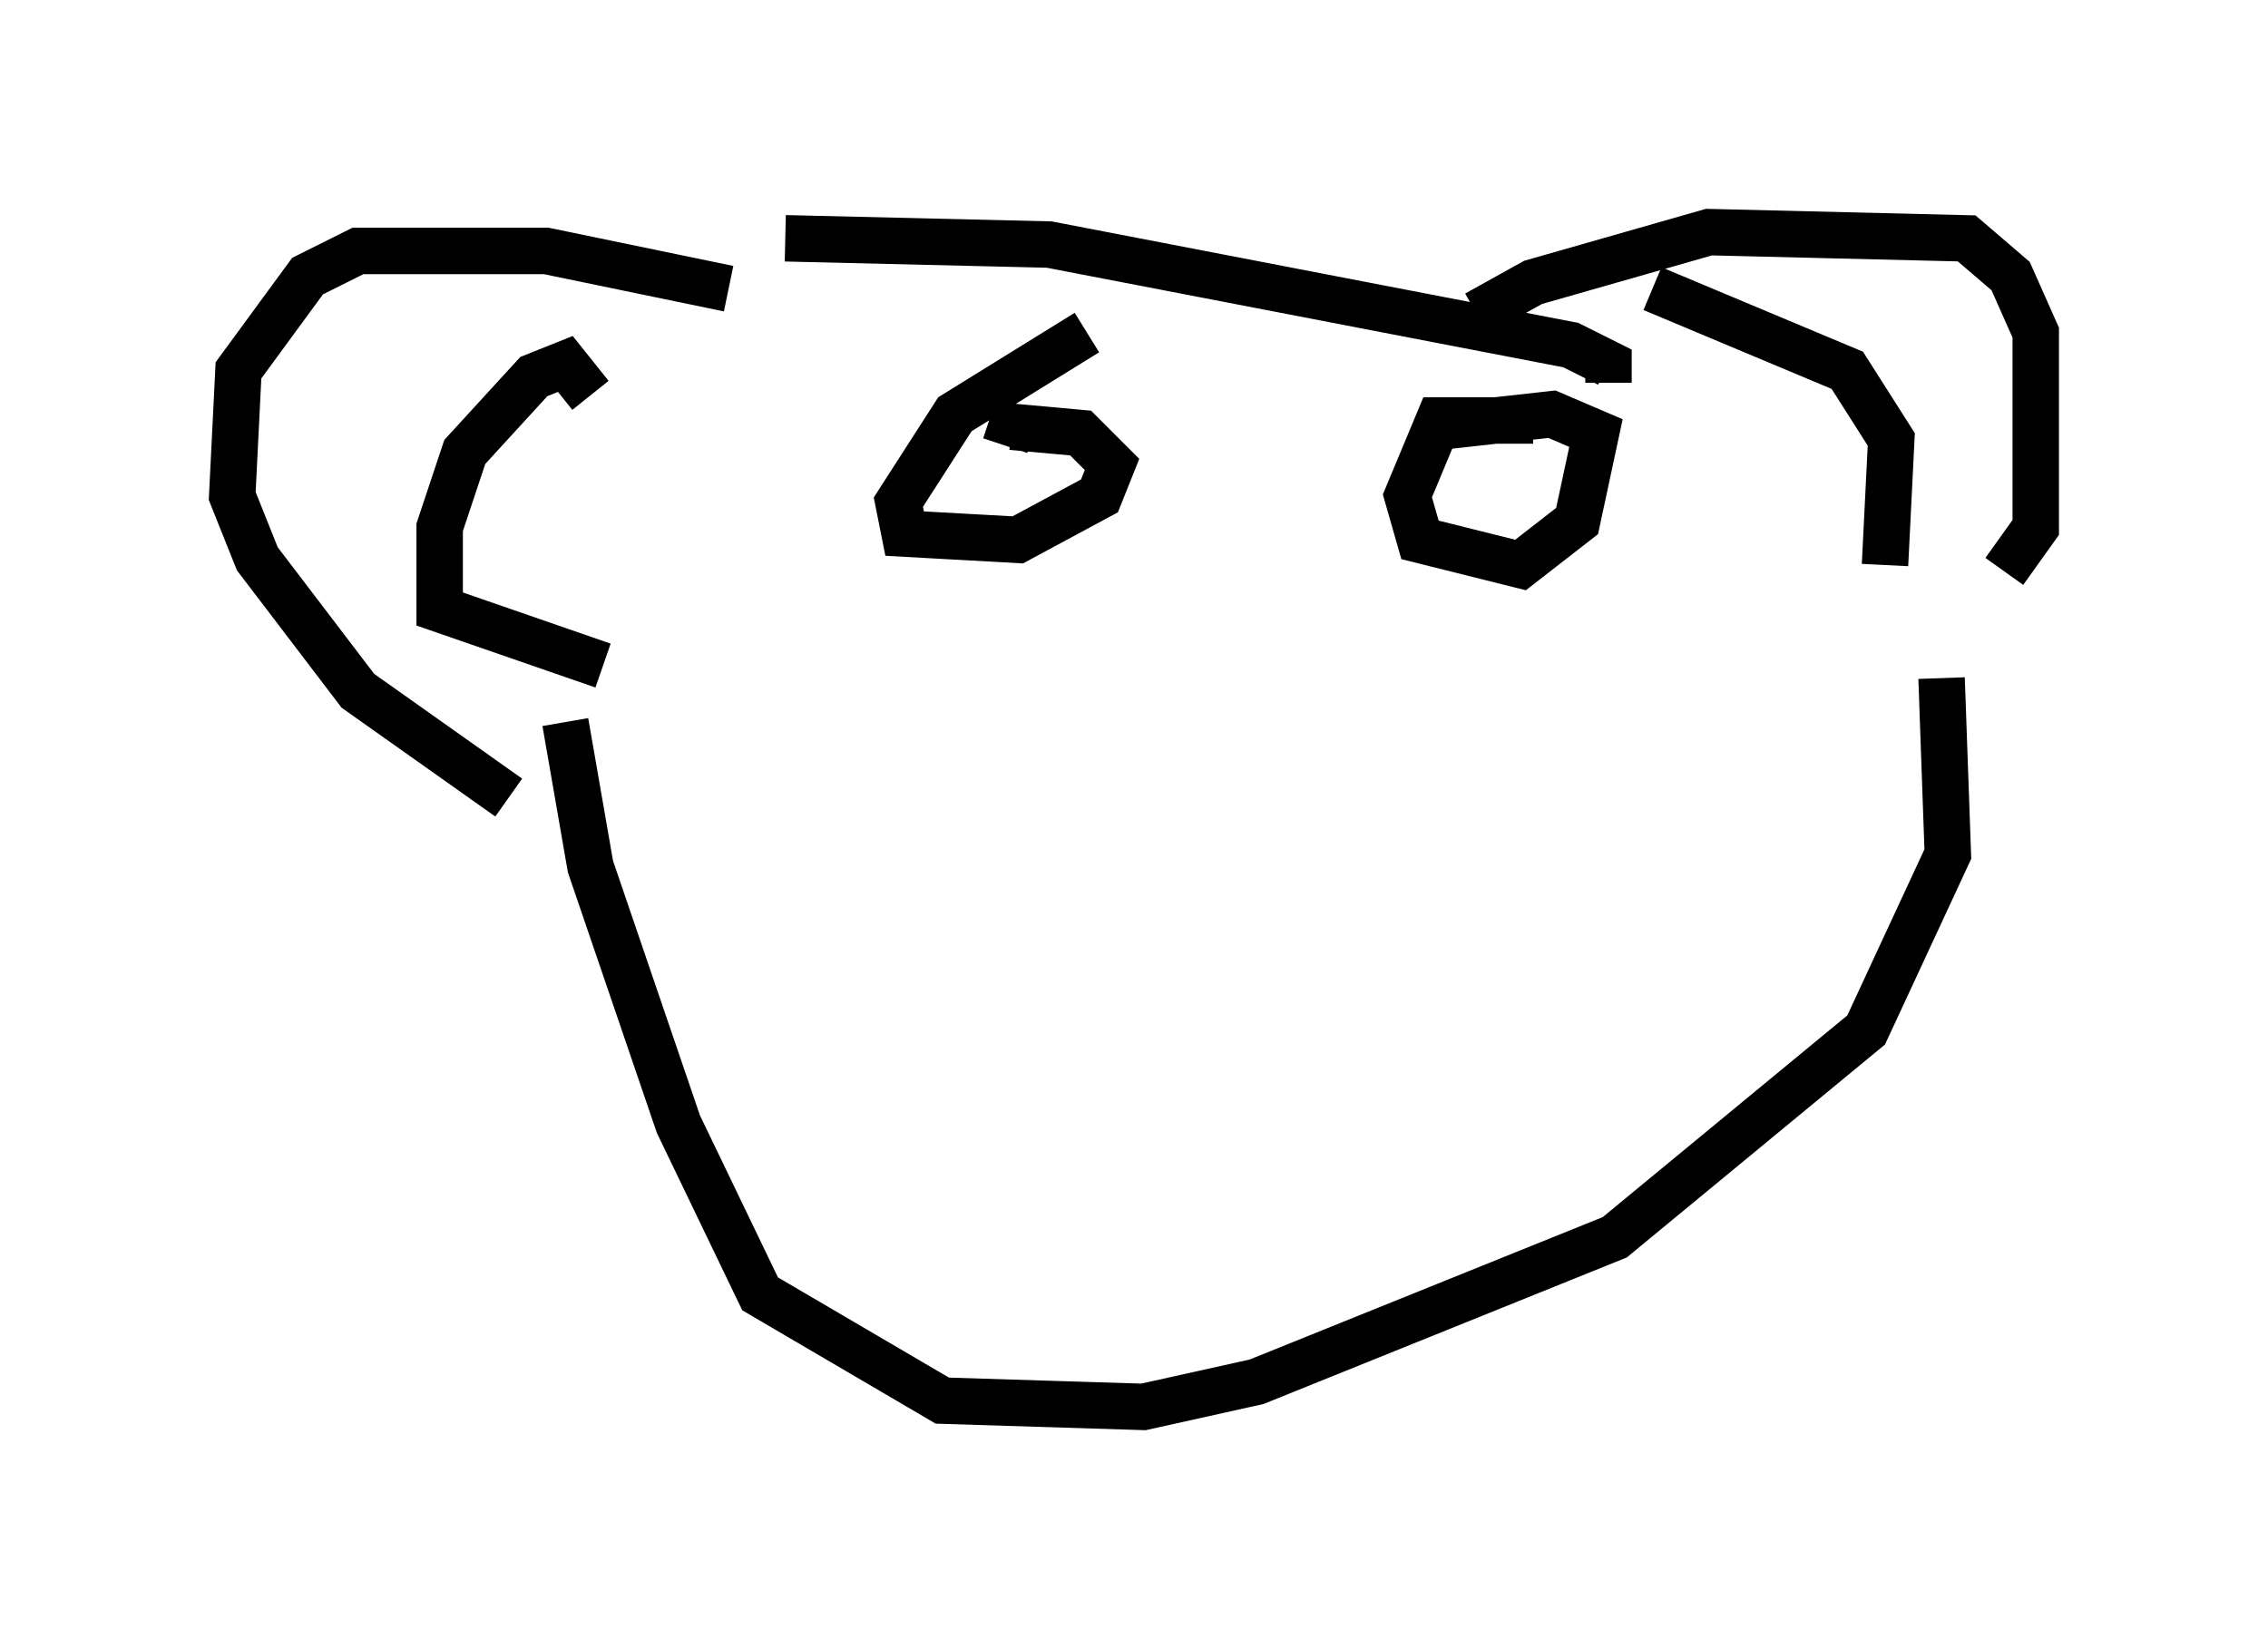 <?xml version="1.0" encoding="utf-8" ?>
<svg baseProfile="full" height="35.304" version="1.1" width="48.836" xmlns="http://www.w3.org/2000/svg" xmlns:ev="http://www.w3.org/2001/xml-events" xmlns:xlink="http://www.w3.org/1999/xlink"><defs /><rect fill="white" height="35.304" width="48.836" x="0" y="0" /><path d="M32.469, 6.894 m-0.677, -0.135 l1.218, -0.677 3.789, -1.083 l5.548, 0.135 0.947, 0.812 l0.541, 1.218 0.0, 4.195 l-0.677, 0.947 m-27.469, -6.089 l-3.924, -0.812 -4.059, 0.0 l-1.083, 0.541 -1.488, 2.03 l-0.135, 2.706 0.541, 1.353 l2.165, 2.842 3.248, 2.3 m24.628, -10.961 l4.195, 1.759 0.947, 1.488 l-0.135, 2.706 m-27.875, -3.654 l-0.541, -0.677 -0.677, 0.271 l-1.488, 1.624 -0.541, 1.624 l0.0, 1.759 3.518, 1.218 m3.924, -9.202 l5.683, 0.135 11.231, 2.165 l0.812, 0.406 0.0, 0.406 m7.172, 6.36 l0.135, 3.789 -1.759, 3.789 l-5.413, 4.465 -7.713, 3.112 l-2.436, 0.541 -4.33, -0.135 l-3.924, -2.3 -1.759, -3.654 l-1.894, -5.548 -0.541, -3.112 m20.839, -6.495 l-2.03, 0.0 -0.677, 1.624 l0.271, 0.947 2.165, 0.541 l1.218, -0.947 0.406, -1.894 l-0.947, -0.406 -2.436, 0.271 m-7.578, -2.03 l-2.842, 1.759 -1.218, 1.894 l0.135, 0.677 2.436, 0.135 l1.759, -0.947 0.271, -0.677 l-0.677, -0.677 -1.488, -0.135 l-0.135, 0.406 " fill="none" stroke="black" stroke-width="1" /></svg>